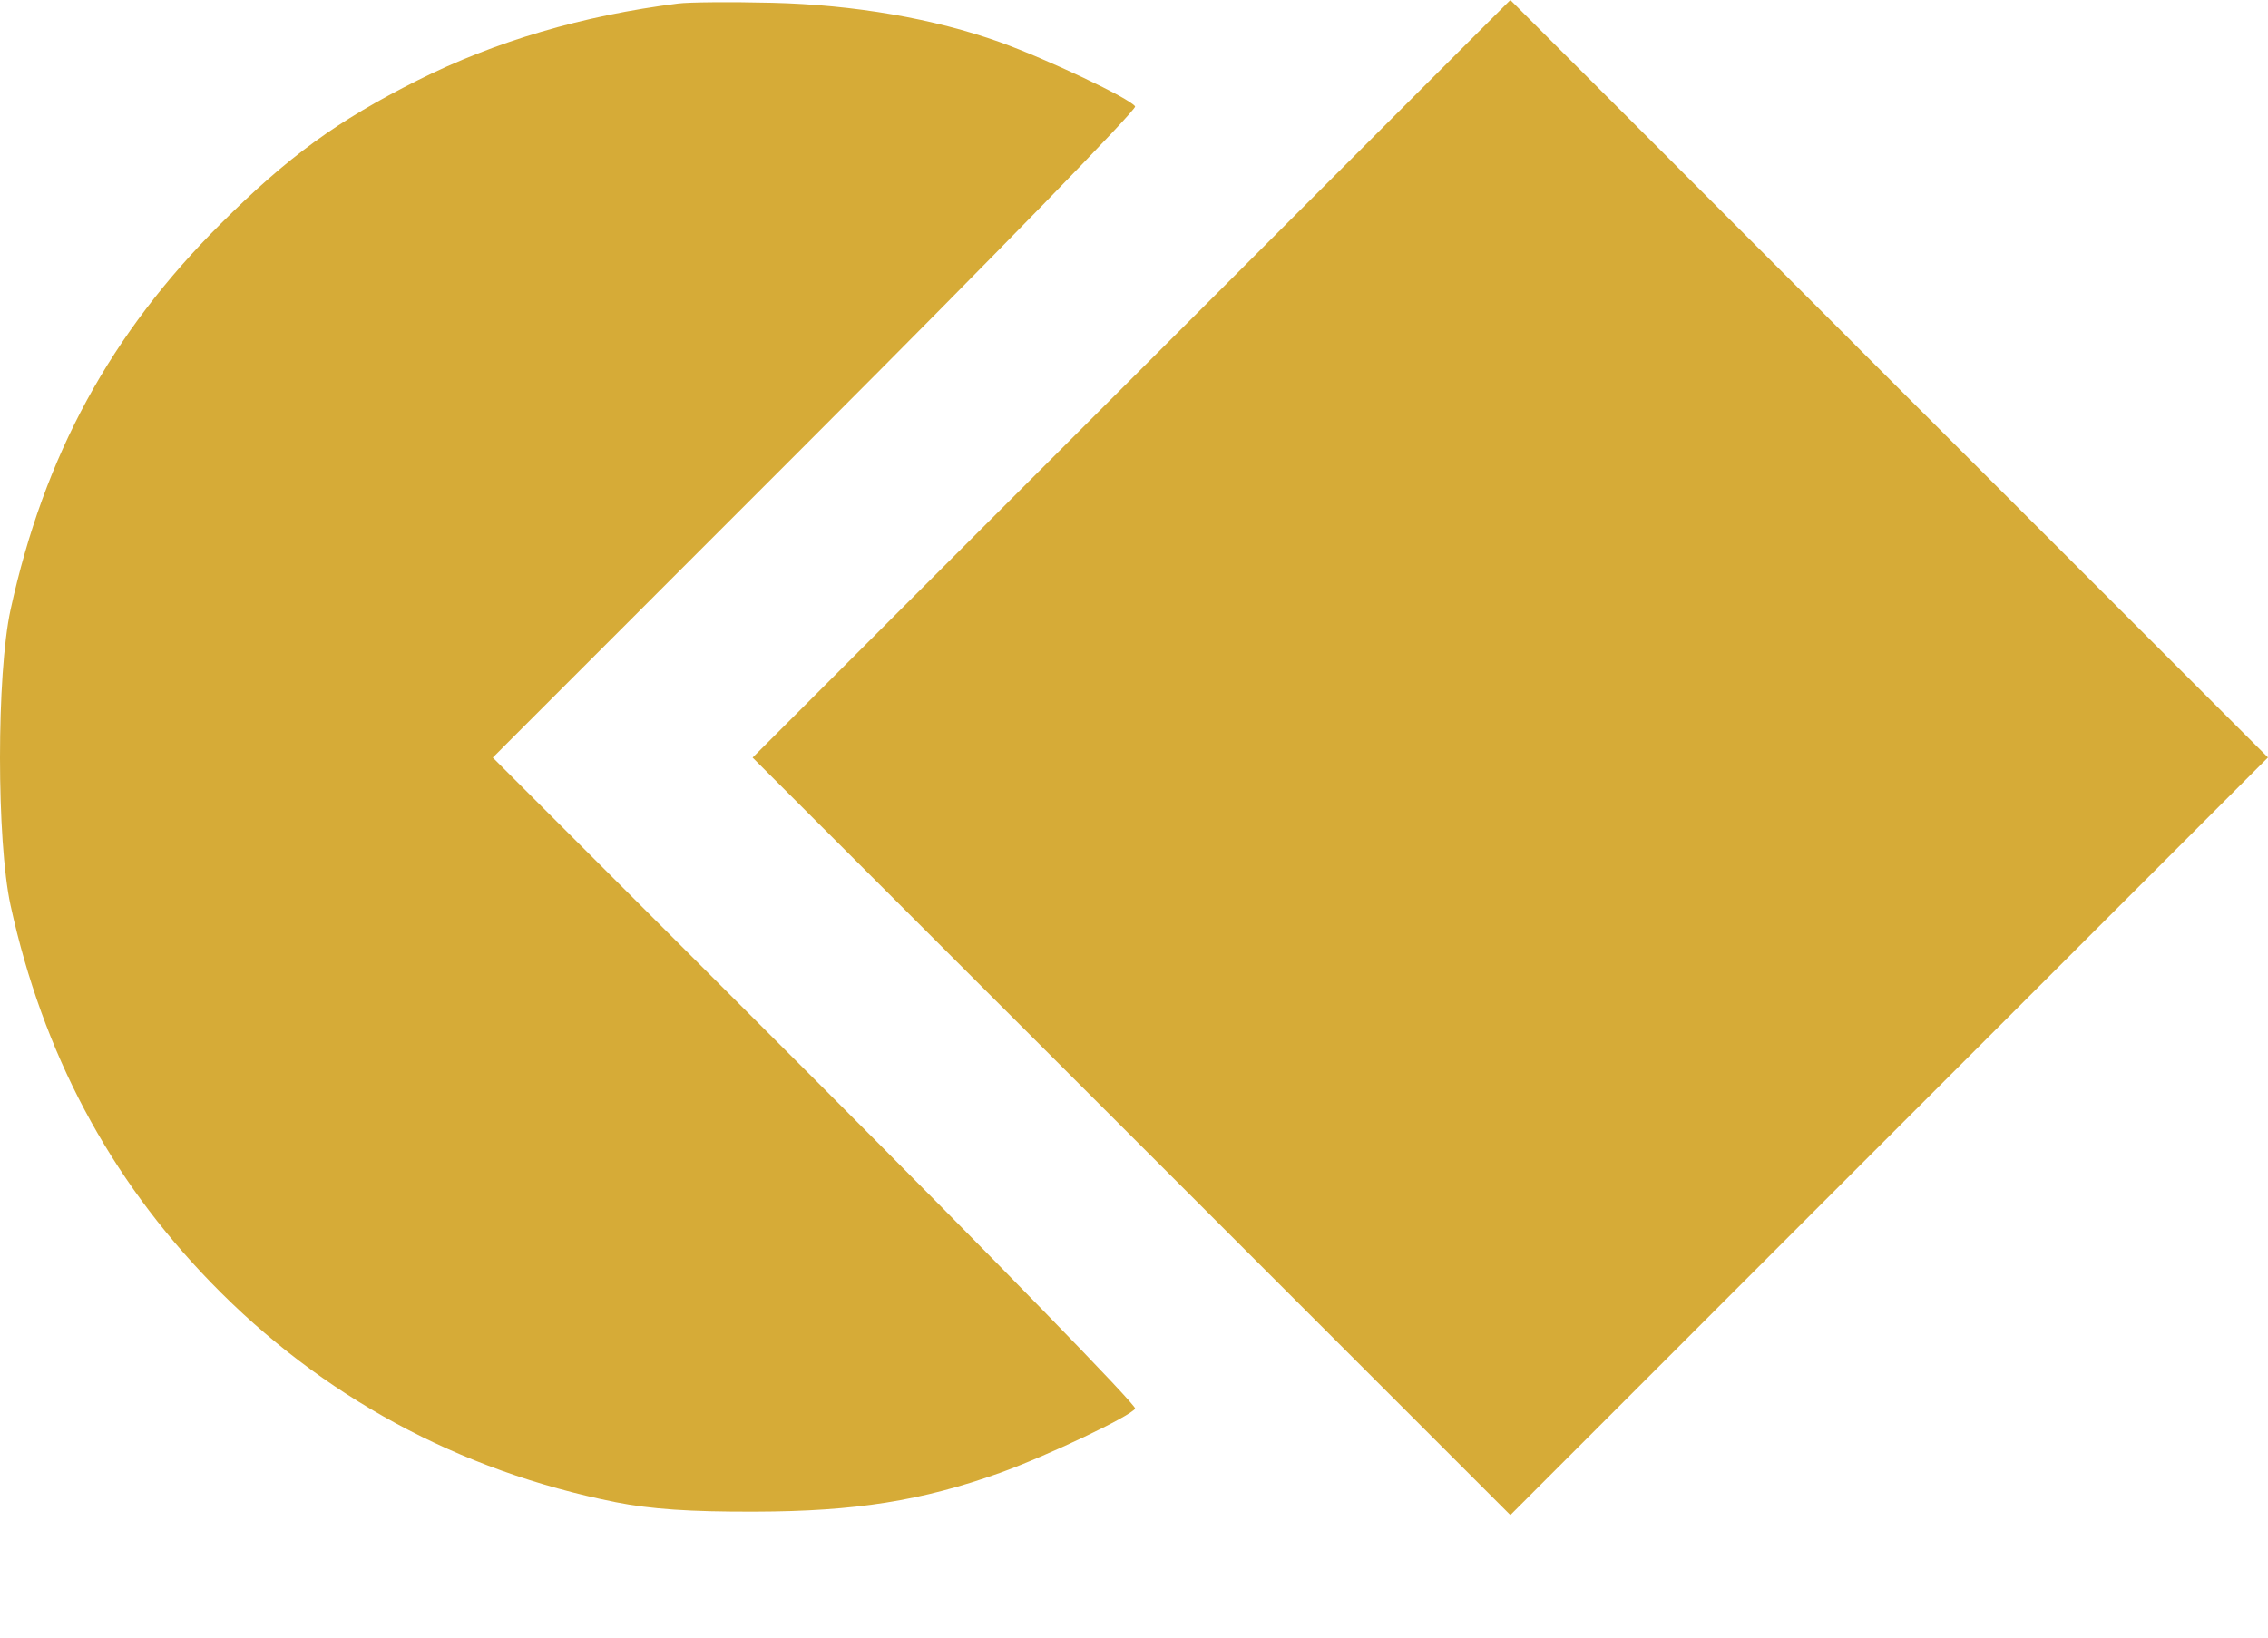 <svg width="18" height="13" viewBox="0 0 18 13" fill="none" xmlns="http://www.w3.org/2000/svg">
<path fillRule="evenodd" clipRule="evenodd" d="M5.381 0.028C4.622 0.124 3.933 0.327 3.312 0.639C2.678 0.958 2.285 1.244 1.754 1.774C0.879 2.646 0.352 3.613 0.084 4.839C-0.028 5.352 -0.028 6.675 0.084 7.188C0.34 8.359 0.866 9.349 1.676 10.183C2.552 11.086 3.64 11.676 4.886 11.925C5.163 11.98 5.475 12.002 5.995 12C6.787 11.998 7.318 11.914 7.937 11.692C8.311 11.557 8.971 11.244 9.009 11.182C9.023 11.158 7.882 9.986 6.473 8.576L3.911 6.014L6.473 3.451C7.882 2.041 9.023 0.869 9.009 0.845C8.971 0.783 8.311 0.47 7.937 0.335C7.412 0.147 6.78 0.038 6.127 0.022C5.801 0.014 5.465 0.017 5.381 0.028ZM8.98 3.007L5.973 6.014L8.98 9.02L11.987 12.027L14.993 9.02L18 6.013L14.993 3.007L11.987 0L8.98 3.007Z" fill="#D6AB37"/>
</svg>
